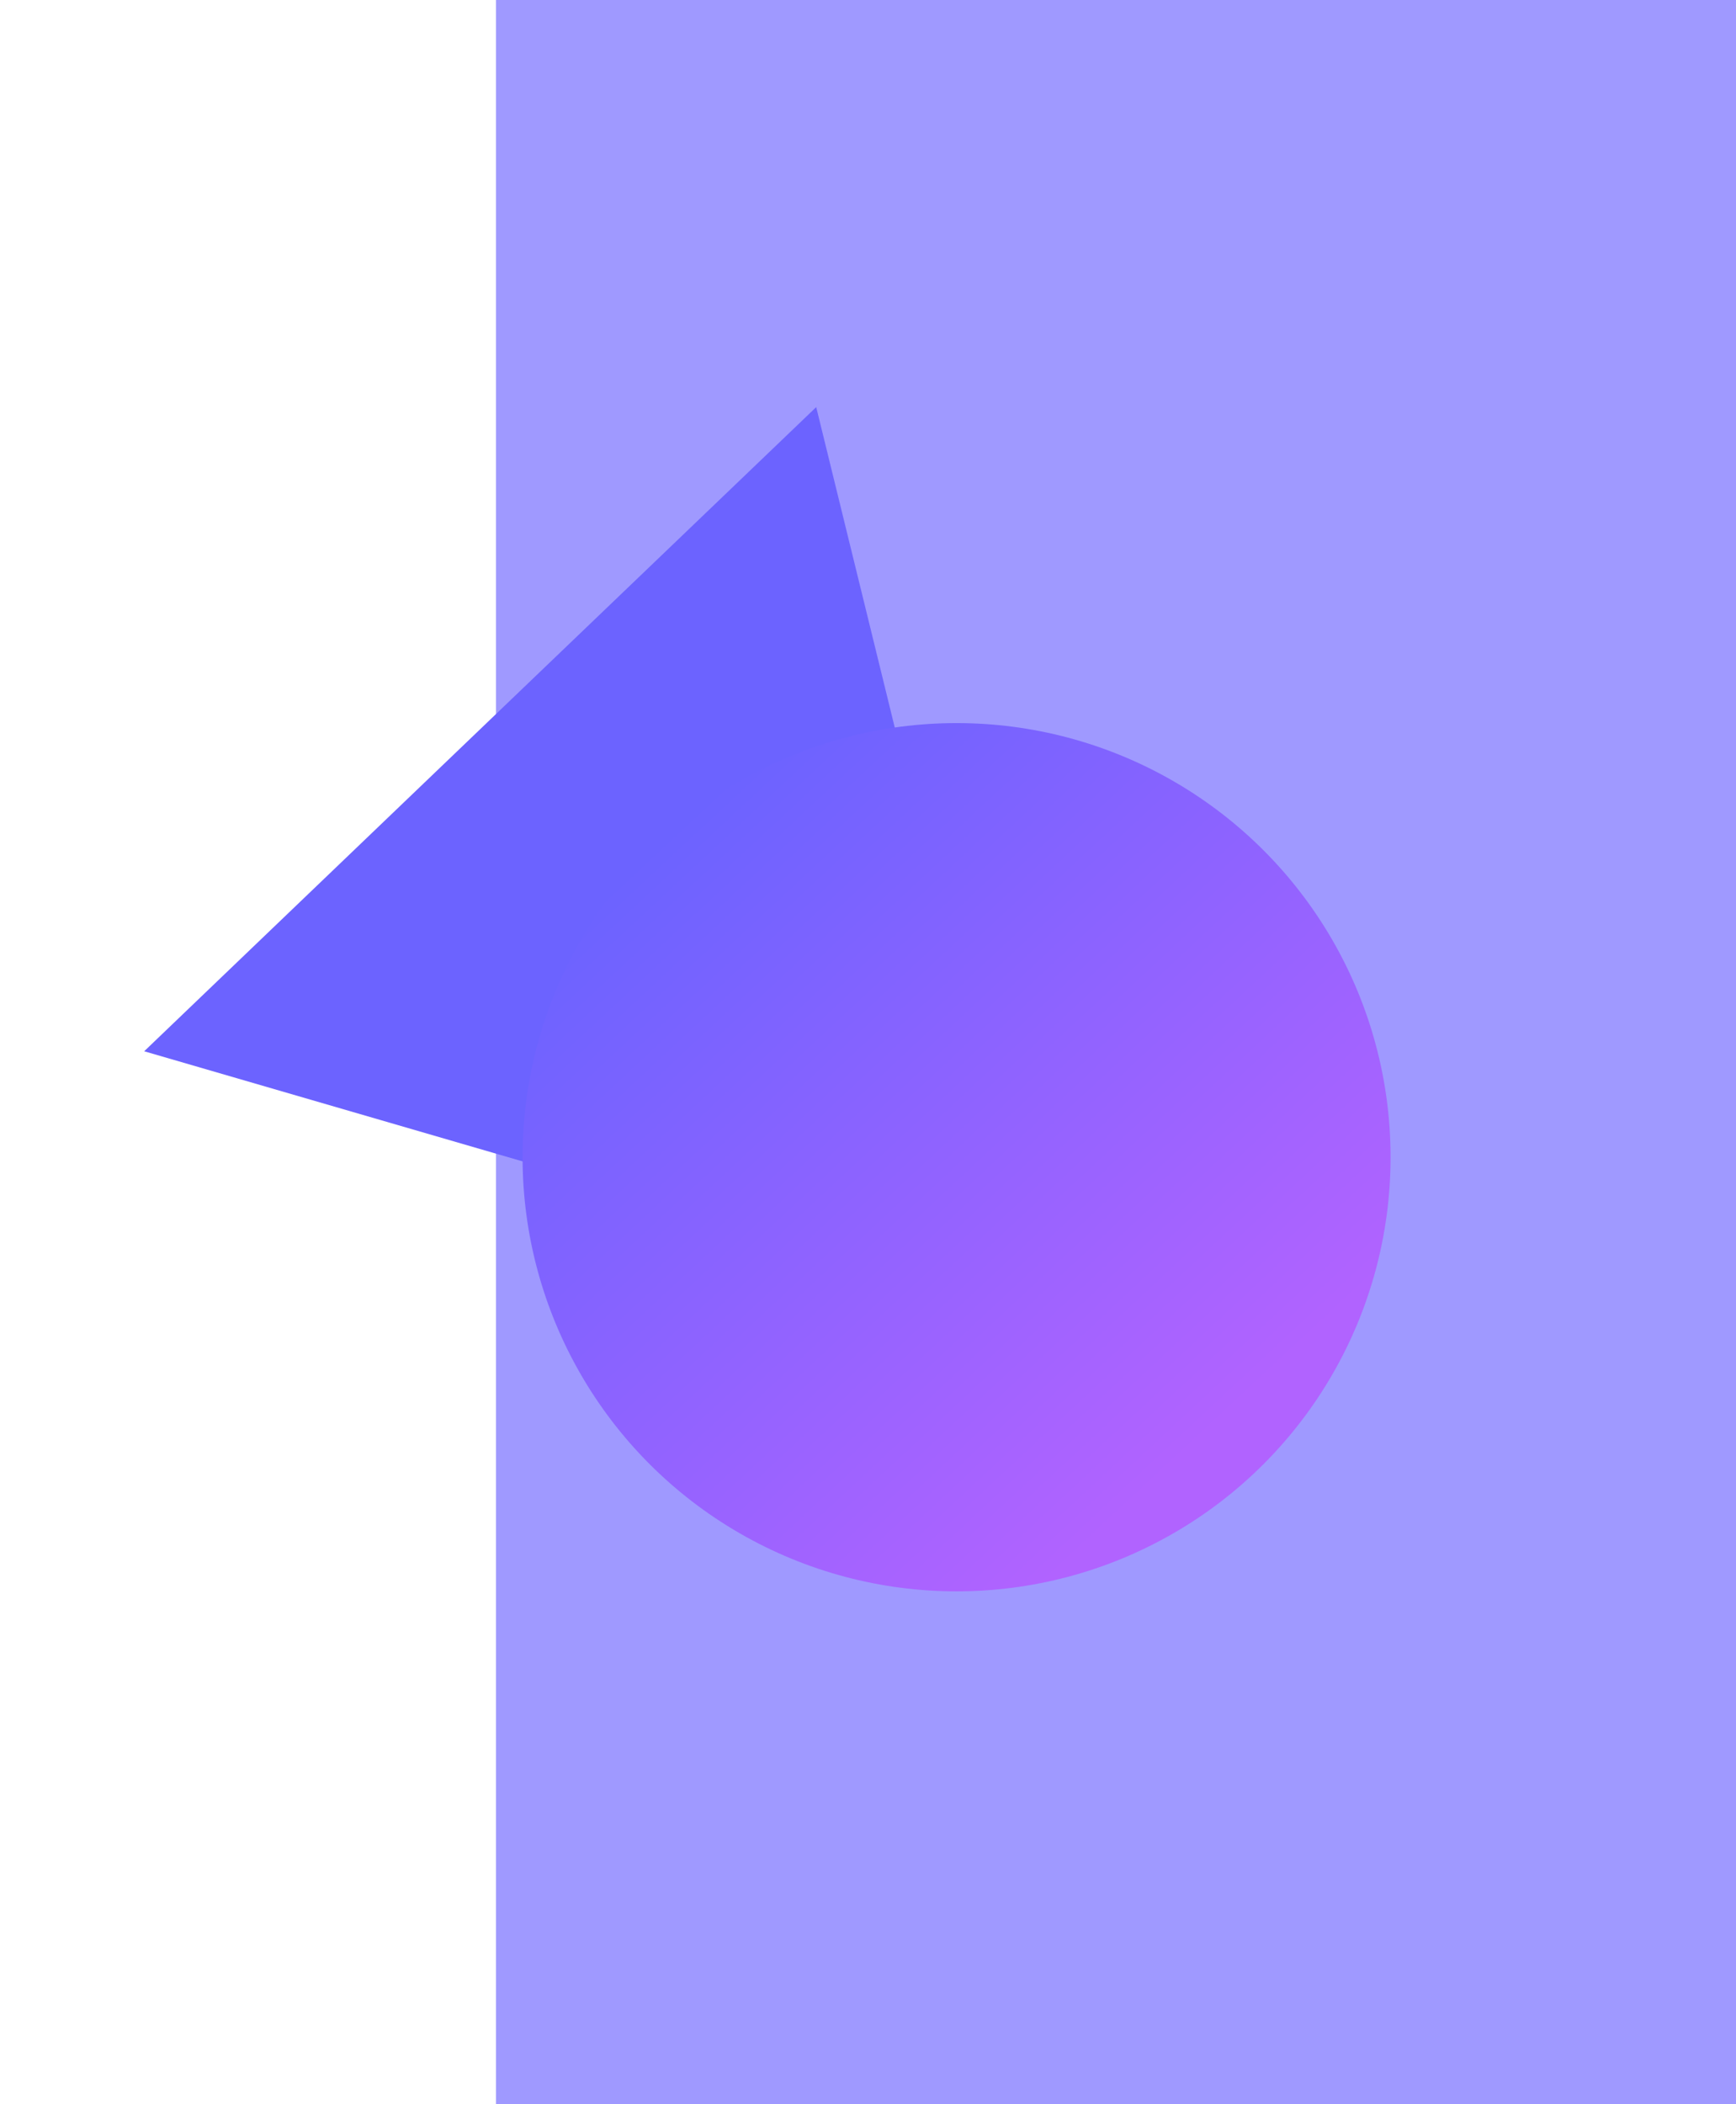 <svg width="392" height="475" viewBox="0 0 392 475" fill="none" xmlns="http://www.w3.org/2000/svg">
<rect x="112" width="280" height="475" fill="#6C63FF" fill-opacity="0.65"/>
<path d="M184.306 91.897L234.362 296.02L32.558 237.309L184.306 91.897Z" fill="#6C63FF"/>
<circle cx="216" cy="261.227" r="98" fill="url(#paint0_linear)"/>
<defs>
<linearGradient id="paint0_linear" x1="149.025" y1="190.313" x2="273.126" y2="323.277" gradientUnits="userSpaceOnUse">
<stop stop-color="#6C63FF"/>
<stop offset="1" stop-color="#B163FF"/>
</linearGradient>
</defs>
</svg>
